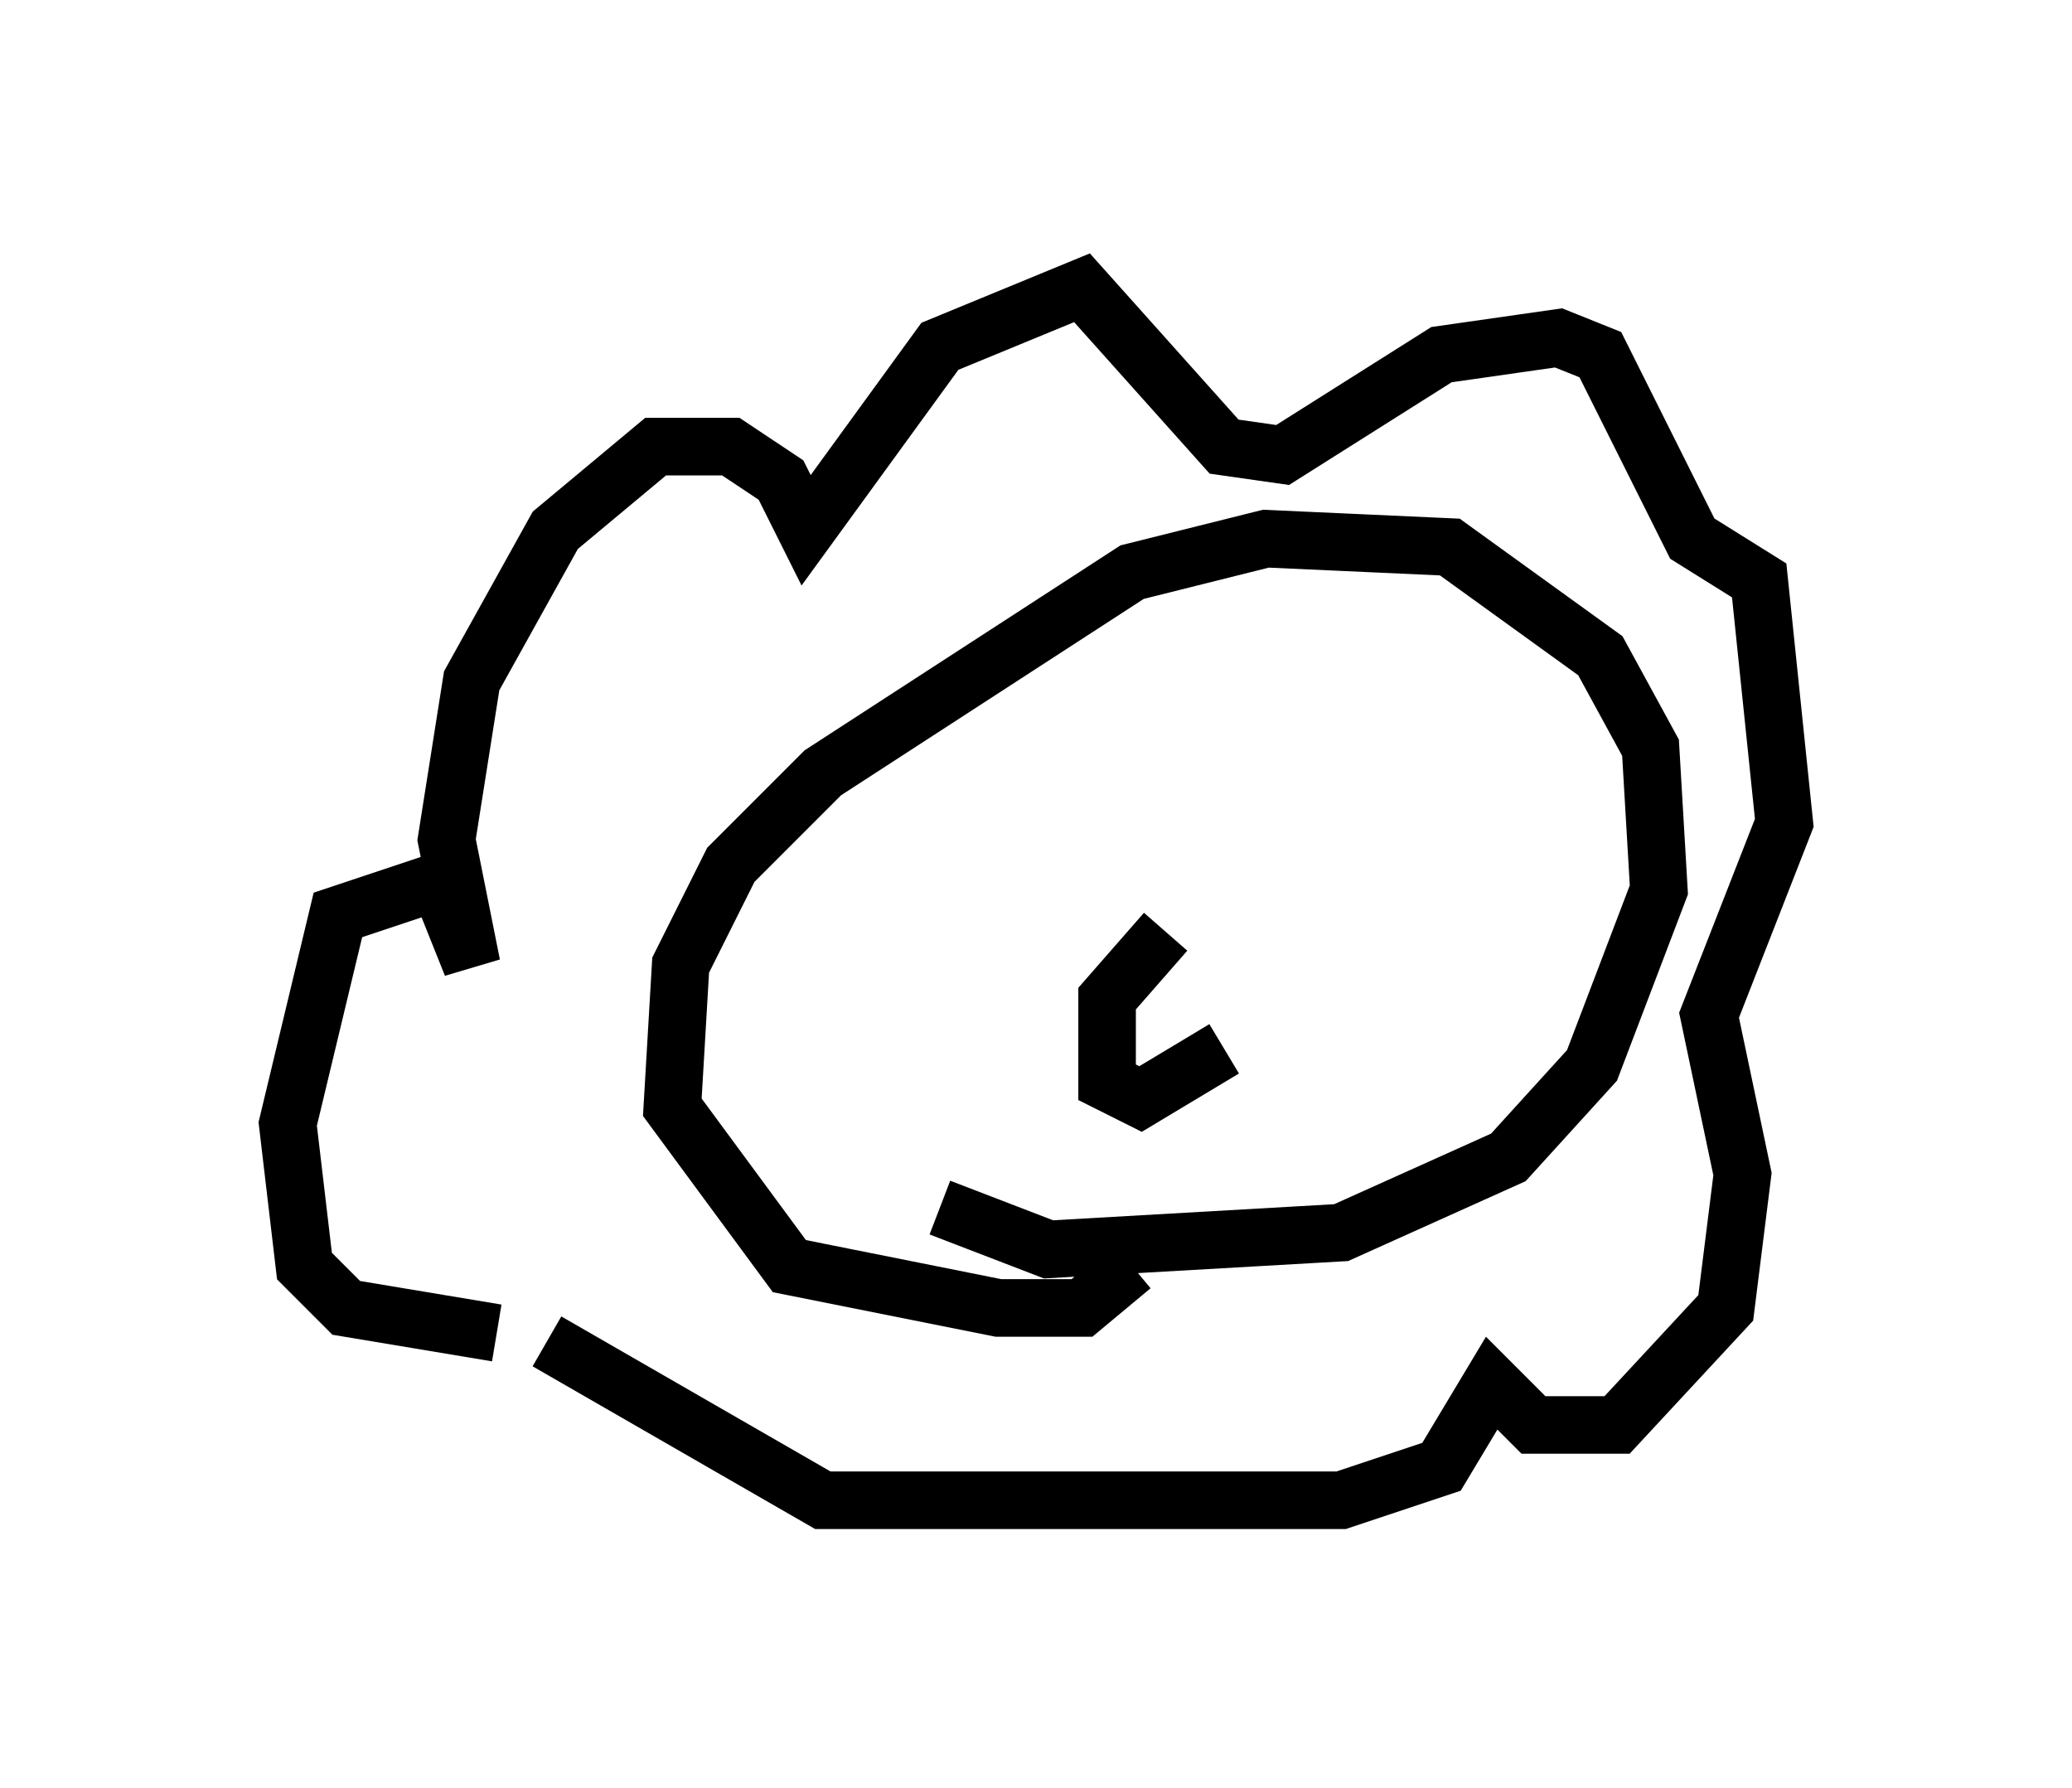 <?xml version="1.0" encoding="utf-8" ?>
<svg baseProfile="full" height="31.061" version="1.1" width="36" xmlns="http://www.w3.org/2000/svg" xmlns:ev="http://www.w3.org/2001/xml-events" xmlns:xlink="http://www.w3.org/1999/xlink"><defs /><rect fill="white" height="31.061" width="36" x="0" y="0" /><path d="M11.391, 22.575 m-2.76, 0.581 l-2.615, -0.436 -0.726, -0.726 l-0.291, -2.469 0.872, -3.631 l1.743, -0.581 0.581, 1.453 l-0.436, -2.179 0.436, -2.76 l1.453, -2.615 1.743, -1.453 l1.307, 0.0 0.872, 0.581 l0.436, 0.872 2.324, -3.196 l2.469, -1.017 2.469, 2.76 l1.017, 0.145 2.76, -1.743 l2.034, -0.291 0.726, 0.291 l1.598, 3.196 1.162, 0.726 l0.436, 4.212 -1.307, 3.341 l0.581, 2.76 -0.291, 2.324 l-1.888, 2.034 -1.453, 0.0 l-0.726, -0.726 -0.872, 1.453 l-1.743, 0.581 -9.006, 0.0 l-4.793, -2.76 m10.168, -1.307 l-0.872, 0.726 -1.453, 0.0 l-3.631, -0.726 -2.034, -2.76 l0.145, -2.469 0.872, -1.743 l1.598, -1.598 5.374, -3.486 l2.324, -0.581 3.196, 0.145 l2.615, 1.888 0.872, 1.598 l0.145, 2.469 -1.162, 3.05 l-1.453, 1.598 -2.905, 1.307 l-5.084, 0.291 -1.888, -0.726 m2.324, -7.117 l0.0, 0.0 m4.358, -0.726 l0.0, 0.0 m-0.872, 0.436 l0.0, 0.0 m-1.888, 2.615 l-1.017, 1.162 0.0, 1.453 l0.581, 0.291 1.453, -0.872 " fill="none" stroke="black" stroke-width="1" /></svg>